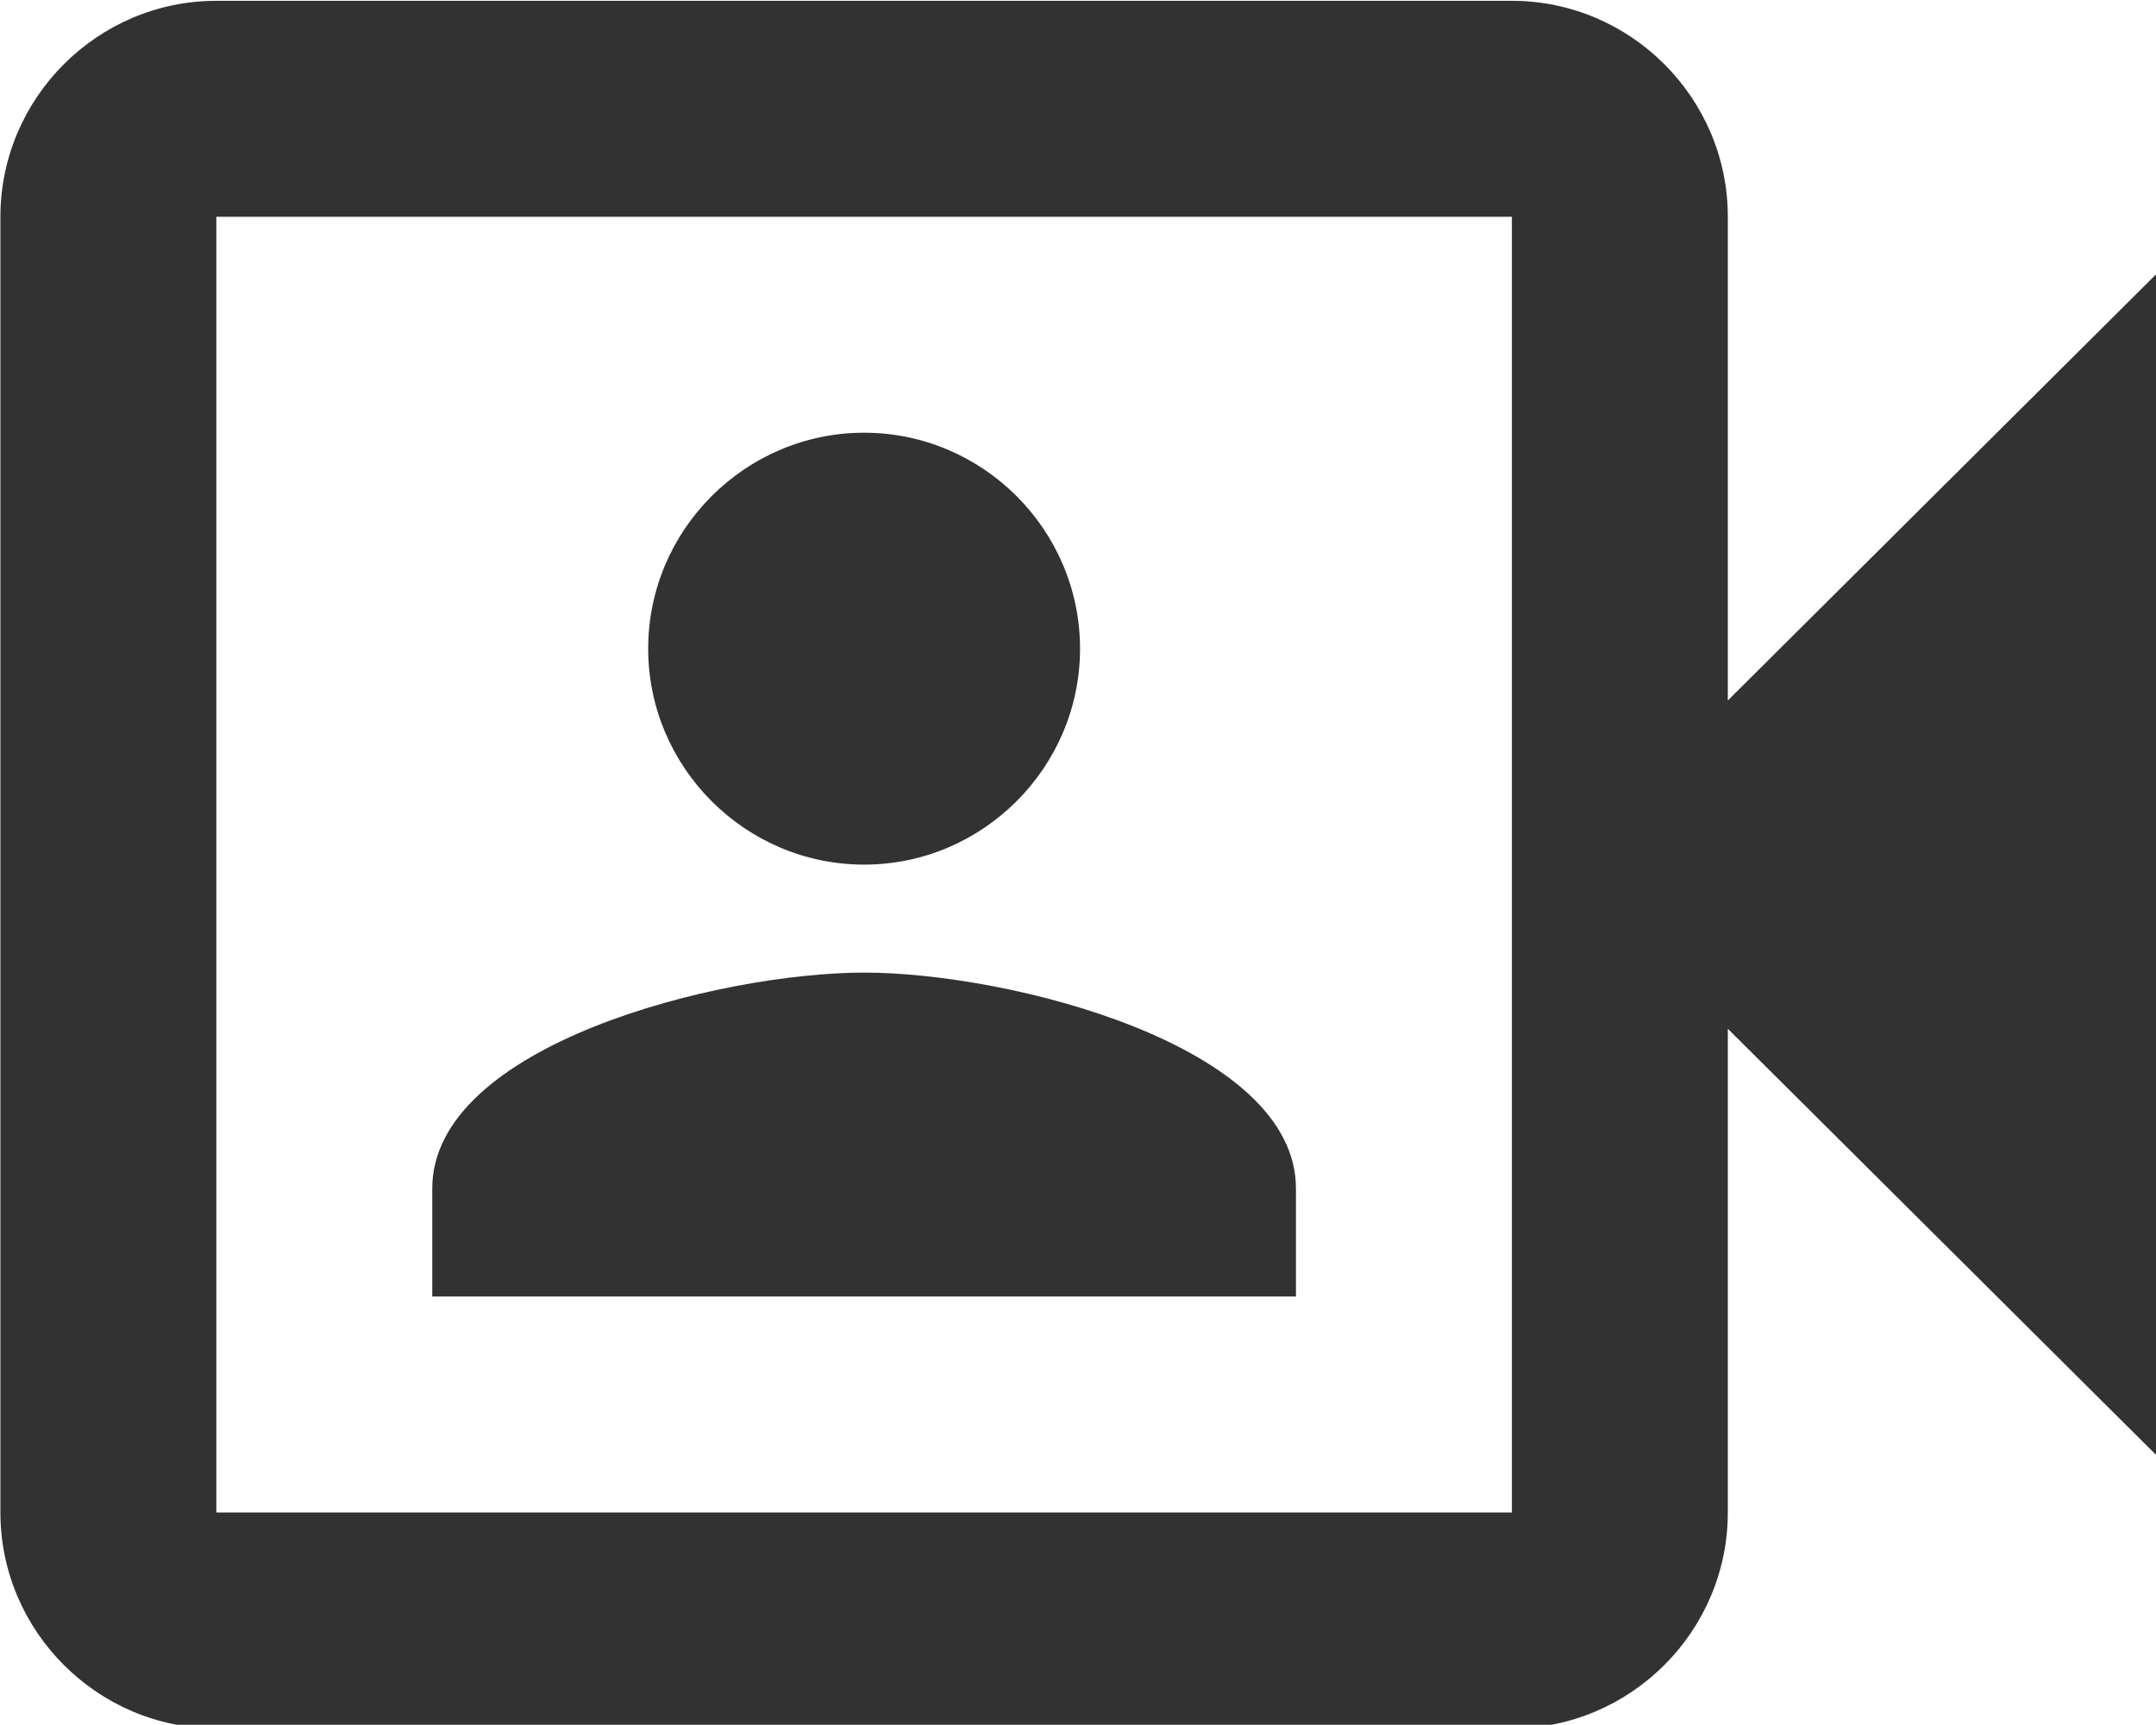 <?xml version="1.0" encoding="UTF-8" standalone="no"?>
<!-- Created with Inkscape (http://www.inkscape.org/) -->

<svg
   id="svg1100"
   version="1.1"
   viewBox="0 0 5.292 4.233"
   height="4.233mm"
   width="5.292mm"
   xmlns="http://www.w3.org/2000/svg"
   xmlns:svg="http://www.w3.org/2000/svg">
  <defs
     id="defs1097" />
  <g
     id="New_Layer_1652808974.7979565"
     style="display:inline"
     transform="translate(-92.567,-725.161)">
    <path
       id="Vector-253"
       d="M 18,10.48 22,6.5 v 11 L 18,13.52 V 18 c 0,1.1 -0.9,2 -2,2 H 4 C 2.9,20 2,19.1 2,18 V 6 C 2,4.9 2.9,4 4,4 h 12 c 1.1,0 2,0.9 2,2 z M 16,9.69 V 6 H 4 V 18 H 16 Z M 10,12 C 8.9,12 8,11.1 8,10 8,8.9 8.9,8 10,8 c 1.1,0 2,0.9 2,2 0,1.1 -0.9,2 -2,2 z m 0,1 c 1.34,0 4,0.67 4,2 v 1 H 6 v -1 c 0,-1.33 2.66,-2 4,-2 z"
       fill="#323232"
       transform="matrix(0.265,0,0,0.265,92.038,724.103)" />
  </g>
</svg>
